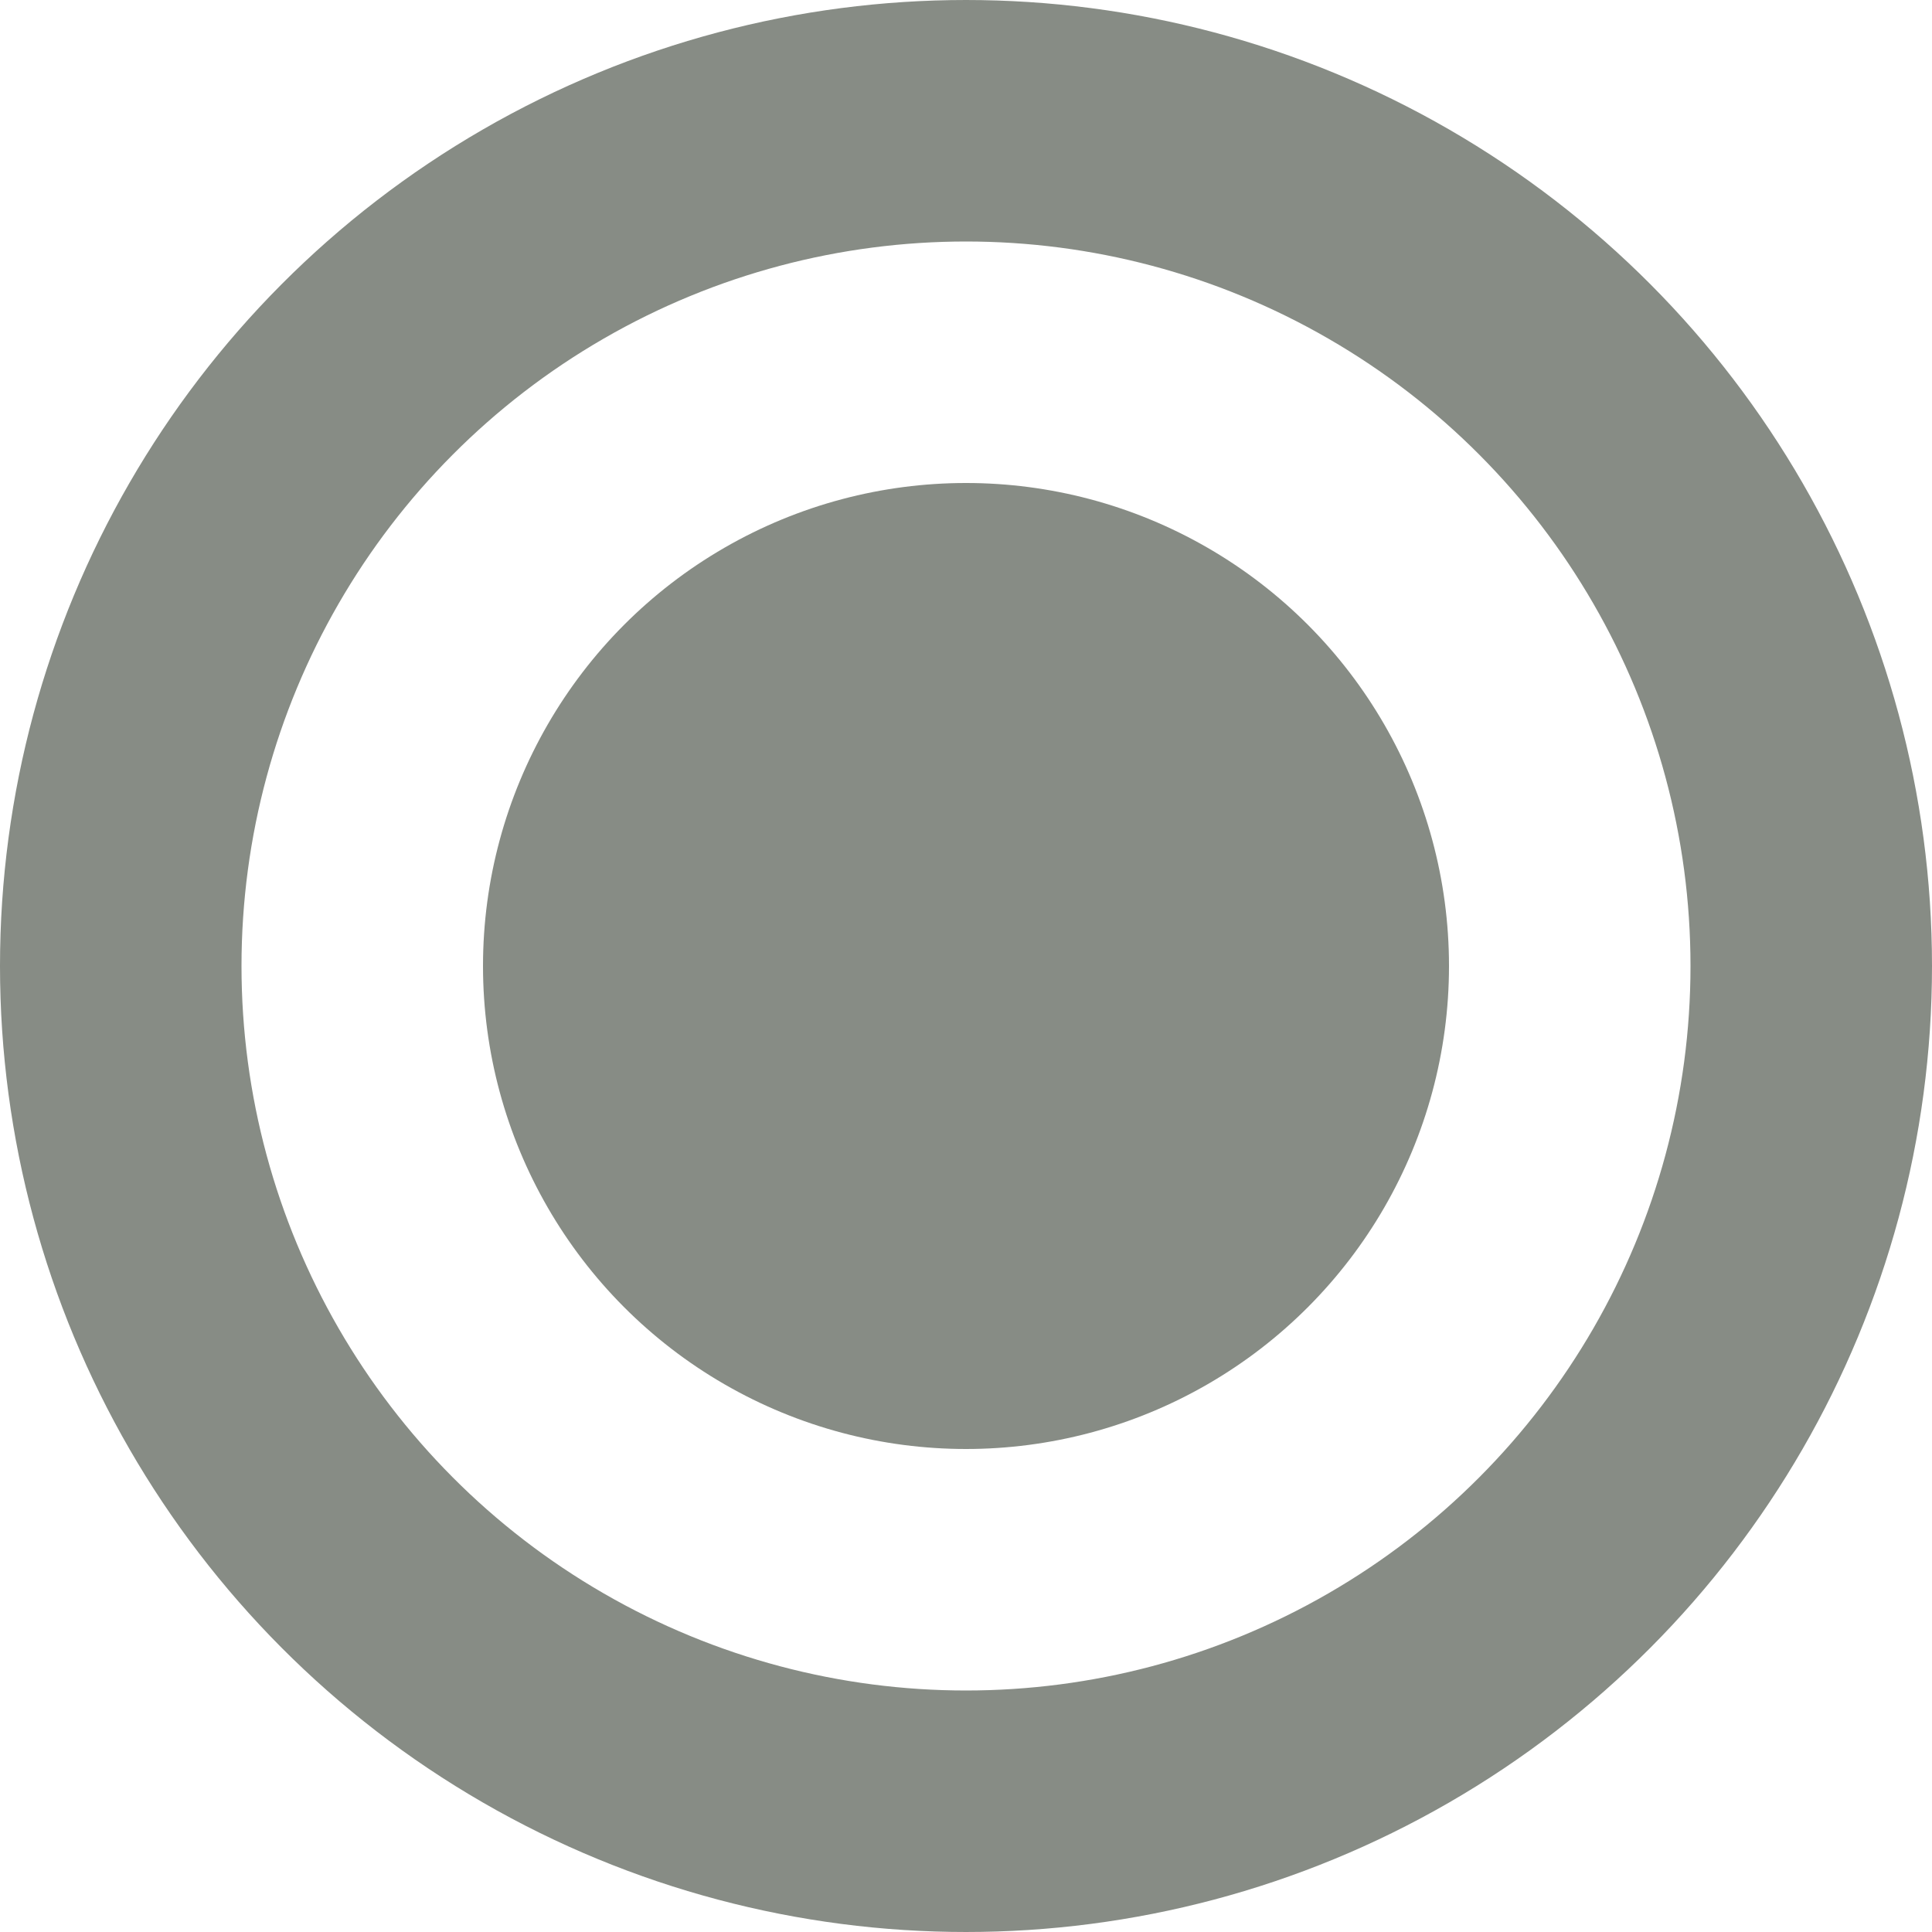 <svg width="12" height="12" viewBox="0 0 12 12" fill="none" xmlns="http://www.w3.org/2000/svg">
<circle cx="6" cy="6" r="5.25" stroke="#878C85" stroke-width="1.5"/>
<circle cx="6" cy="6" r="3" fill="#878C85"/>
</svg>
